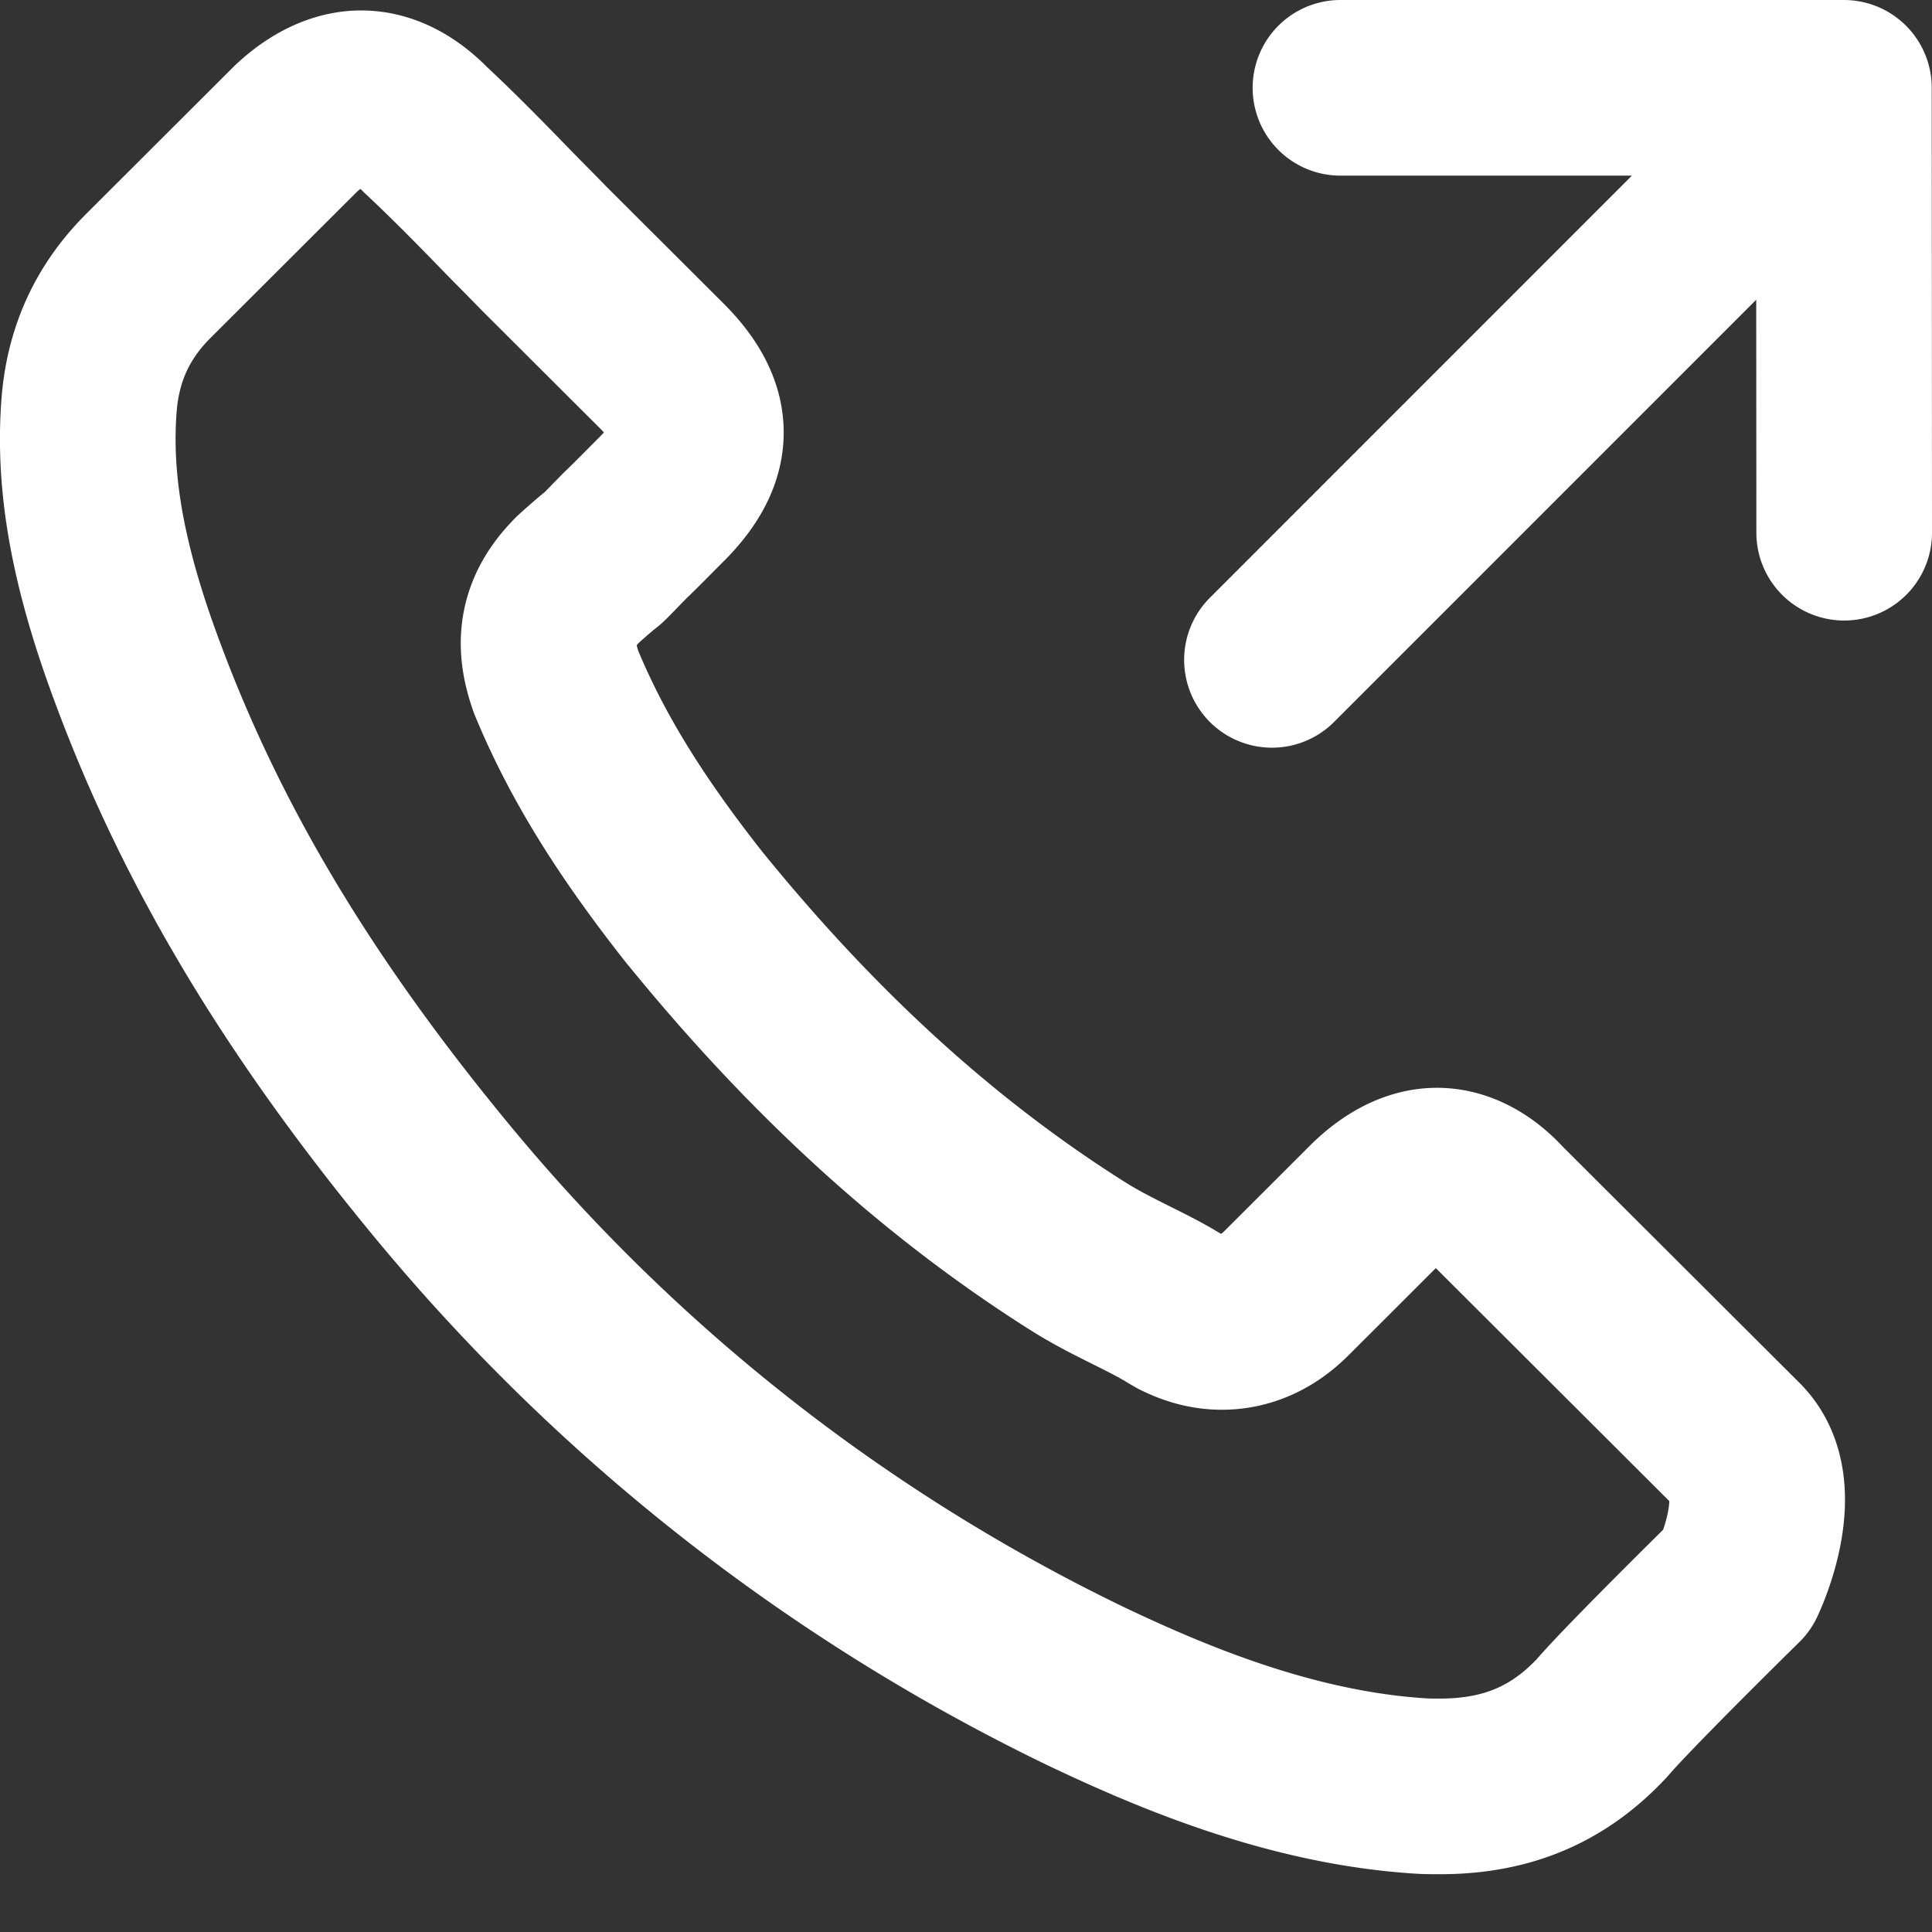 <svg xmlns="http://www.w3.org/2000/svg" width="22" height="22" fill="none" viewBox="0 0 22 22">
  <rect x="0" y="0" width="22" height="22" fill="#333333" stroke="none"/>
  <path stroke="#fff" stroke-linecap="round" stroke-linejoin="round" stroke-width="2" d="M15.264 1h5.733m0 0L21 6.066M20.997 1l-6.513 6.514m5.304 10.472s-1.242 1.22-1.546 1.577c-.495.529-1.08.779-1.845.779-.074 0-.152 0-.226-.005-1.457-.093-2.812-.661-3.828-1.146A21.793 21.793 0 0 1 5.1 13.529c-1.674-2.012-2.793-3.874-3.534-5.872-.456-1.22-.623-2.17-.55-3.066.05-.573.27-1.048.678-1.454l1.673-1.67c.24-.225.496-.348.746-.348.31 0 .56.186.717.343l.015.015c.299.279.584.568.883.876.152.157.31.314.466.475l1.34 1.337c.52.52.52 1 0 1.519-.142.142-.28.284-.422.42-.412.422-.089.099-.515.48-.01.01-.02.016-.025.025-.422.421-.344.833-.255 1.112l.015.044c.348.842.839 1.636 1.585 2.581l.005.005c1.354 1.665 2.782 2.963 4.357 3.957.202.127.408.23.604.328.177.088.344.172.486.26.02.01.04.024.059.034.167.083.324.123.486.123.407 0 .662-.255.746-.338l.961-.96c.167-.167.432-.368.742-.368.304 0 .554.191.706.358l.01.01 2.704 2.698c.506.5.005 1.533.005 1.533Z"/>
</svg>
